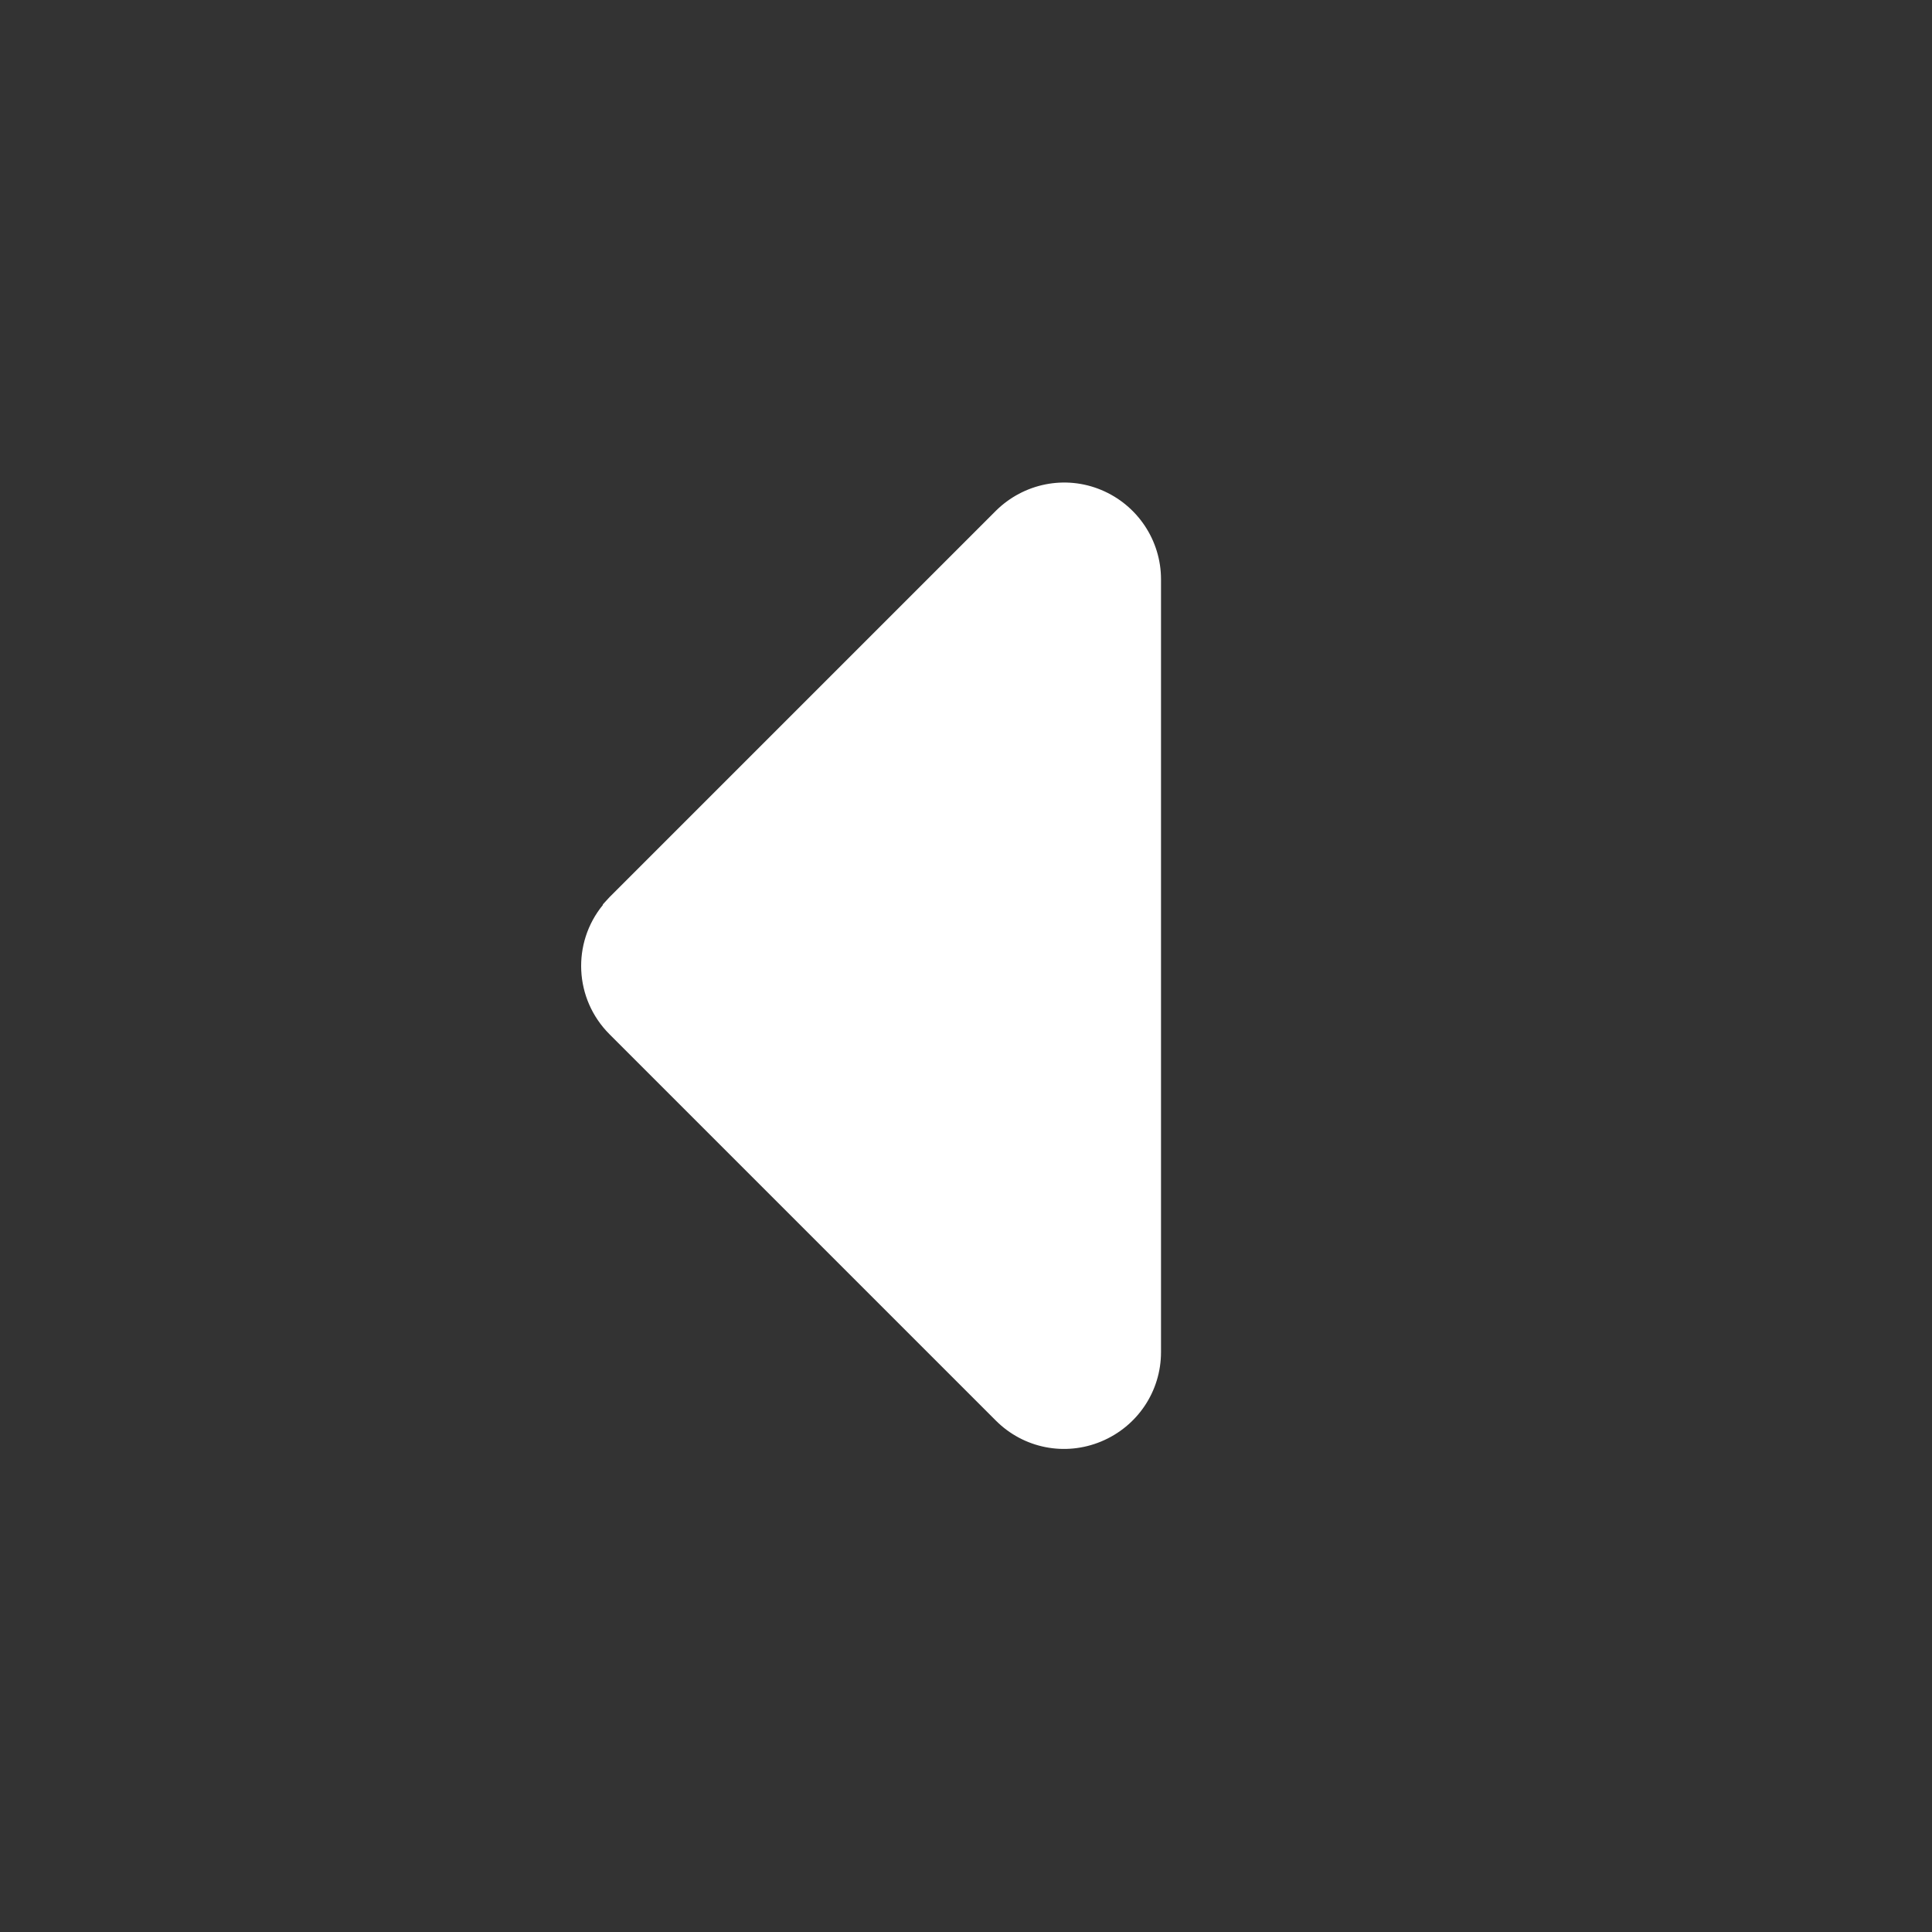 <svg xmlns="http://www.w3.org/2000/svg" viewBox="0 0 640 640"><rect x="0" y="0" width="640" height="640" fill="#333333" stroke="none"/><!--!Font Awesome Free 7.1.0 by @fontawesome - https://fontawesome.com License - https://fontawesome.com/license/free Copyright 2025 Fonticons, Inc.--><path fill="#ffffff" d="M199.7 299.8C189.4 312.4 190.2 330.9 201.9 342.6L329.9 470.6C339.1 479.8 352.8 482.5 364.8 477.5C376.8 472.5 384.6 460.9 384.6 447.9L384.6 191.9C384.6 179 376.8 167.3 364.8 162.3C352.8 157.3 339.1 160.1 329.9 169.2L201.9 297.2L199.7 299.6z"/></svg>